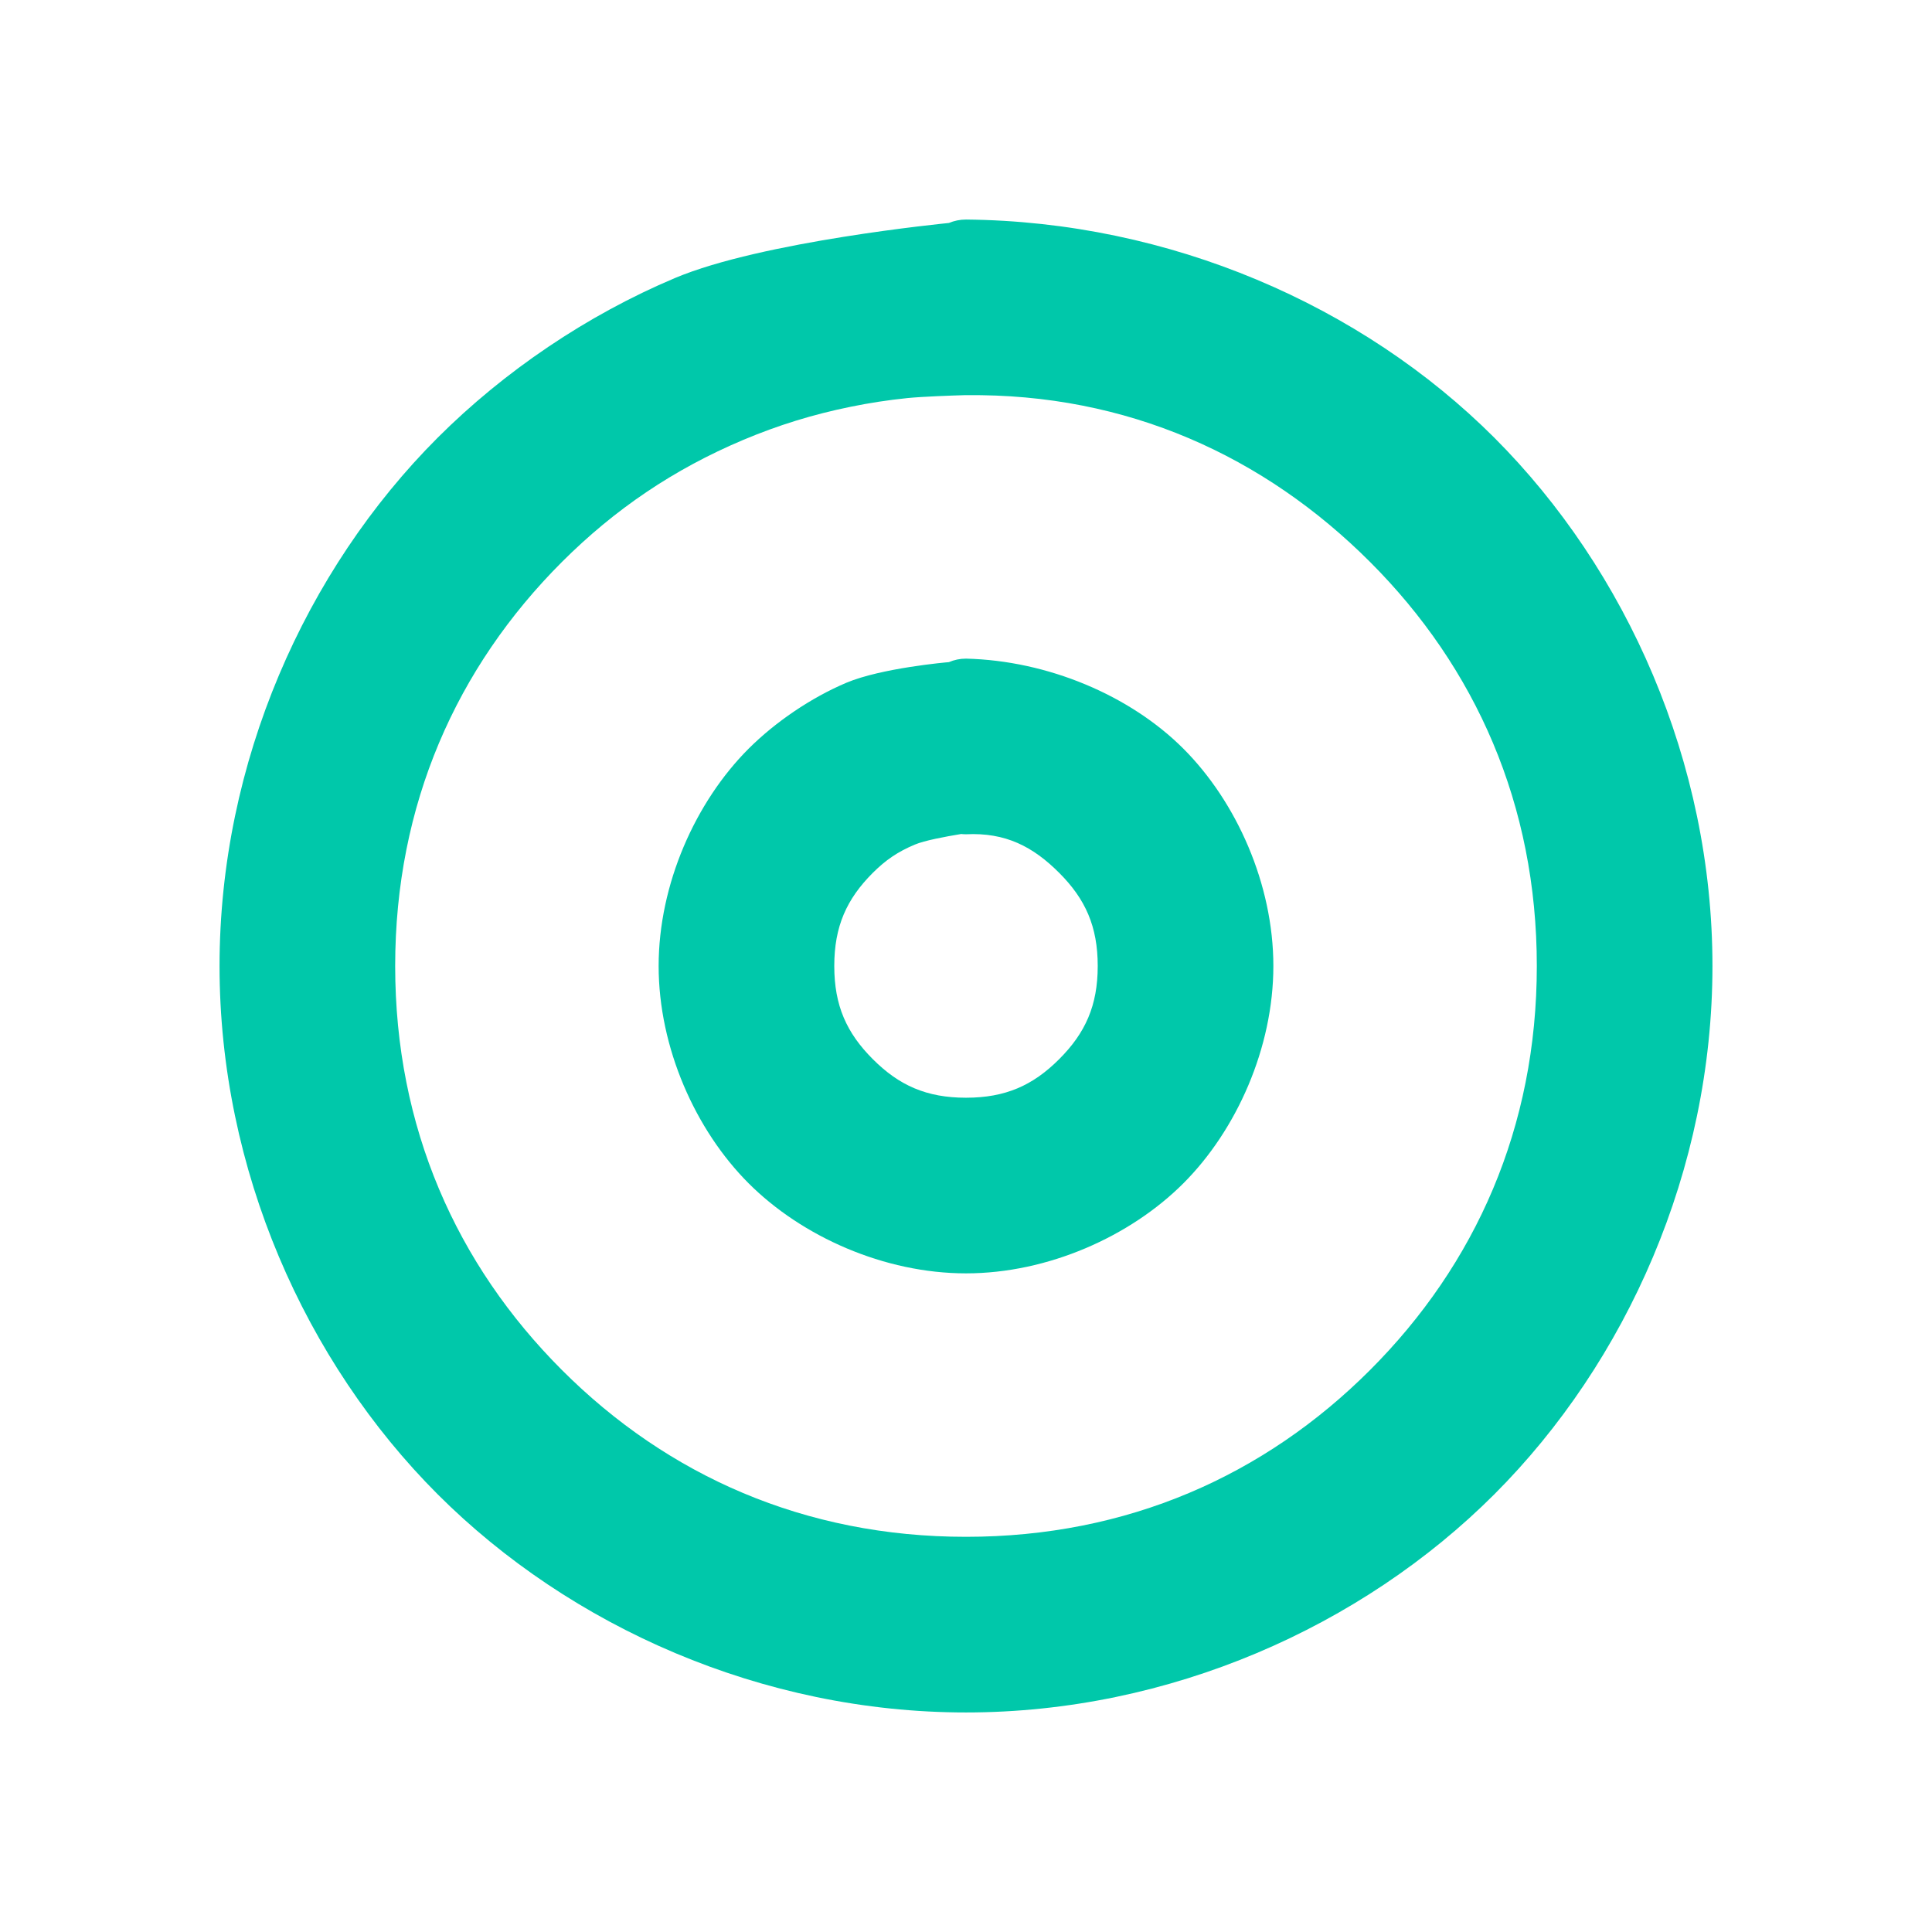 <svg viewBox="0 0 22 22" xmlns="http://www.w3.org/2000/svg"><path fill="rgb(0, 200, 170)" d="m10.805 2.539c.06-.025.126-.039.195-.039 2.318.022 4.506.975 6.016 2.484 1.509 1.51 2.484 3.698 2.484 6.016s-.975 4.506-2.484 6.016c-1.51 1.509-3.698 2.484-6.016 2.484s-4.506-.975-6.016-2.484c-1.509-1.51-2.484-3.698-2.484-6.016s.975-4.506 2.484-6.016c.757-.756 1.699-1.395 2.702-1.818.993-.419 3.085-.623 3.119-.627zm-.472 1.994c-.224.023-.431.055-.647.099-.432.088-.825.21-1.222.377-.792.334-1.465.791-2.065 1.39-1.202 1.202-1.899 2.764-1.899 4.601s.697 3.399 1.899 4.601 2.764 1.899 4.601 1.899 3.399-.697 4.601-1.899 1.899-2.764 1.899-4.601-.697-3.399-1.899-4.601-2.764-1.921-4.601-1.899c-.007 0-.014 0-.02 0-.145.004-.476.016-.647.033zm.472 3.007c.06-.026.126-.04.195-.04.931.022 1.869.419 2.475 1.025s1.025 1.544 1.025 2.475-.419 1.869-1.025 2.475-1.544 1.025-2.475 1.025-1.869-.419-2.475-1.025-1.025-1.544-1.025-2.475.419-1.869 1.025-2.475c.305-.304.709-.579 1.112-.75.398-.168 1.148-.234 1.168-.235zm-.389 2.078c-.194.082-.329.174-.477.321-.299.299-.439.611-.439 1.061s.14.762.439 1.061.611.439 1.061.439.762-.14 1.061-.439.439-.611.439-1.061-.14-.762-.439-1.061-.611-.461-1.061-.439c-.018 0-.037-.001-.055-.003-.183.03-.418.074-.529.121z"/></svg>